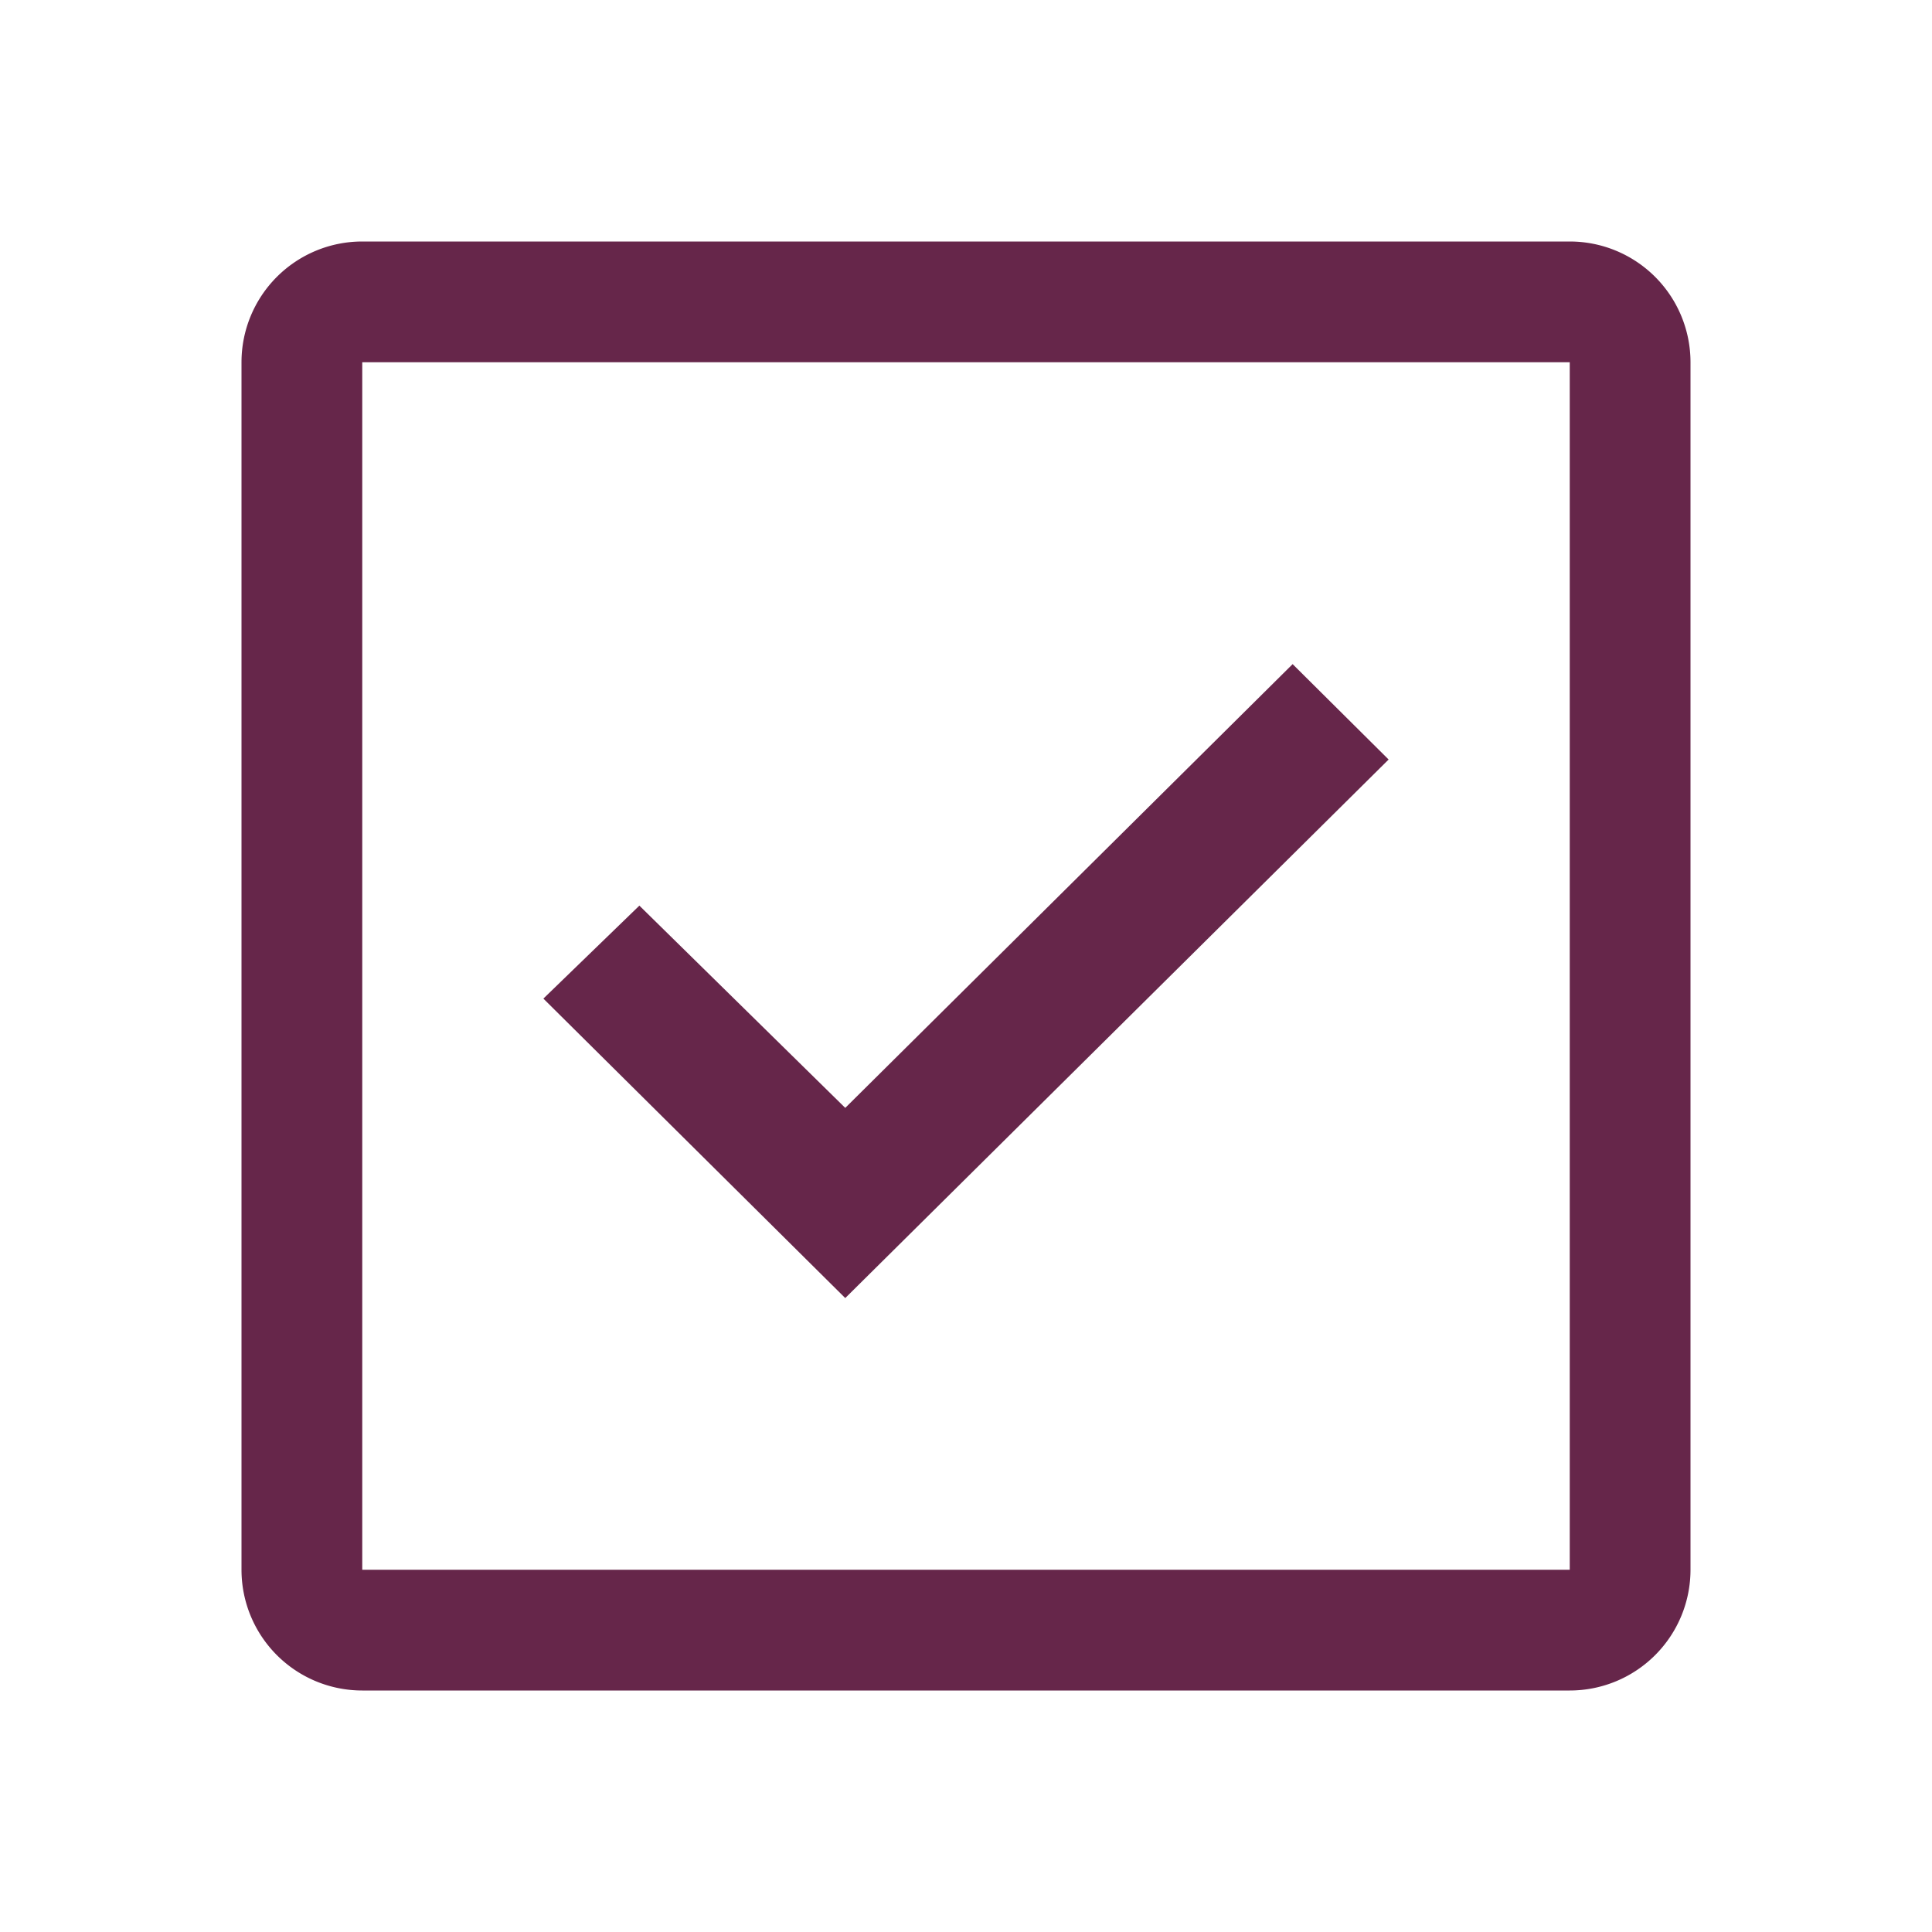 <svg xmlns="http://www.w3.org/2000/svg" fill="none" viewBox="0 0 16 16"><path fill="#66264A" d="M13 2H3a1 1 0 00-1 1v10a1 1 0 001 1h10a1 1 0 001-1V3a1 1 0 00-1-1zM3 13V3h10v10H3z"/><path fill="#66264A" d="M7 10.75L4.5 8.27l.795-.77L7 9.175 10.705 5.5l.795.79L7 10.75z"/></svg>